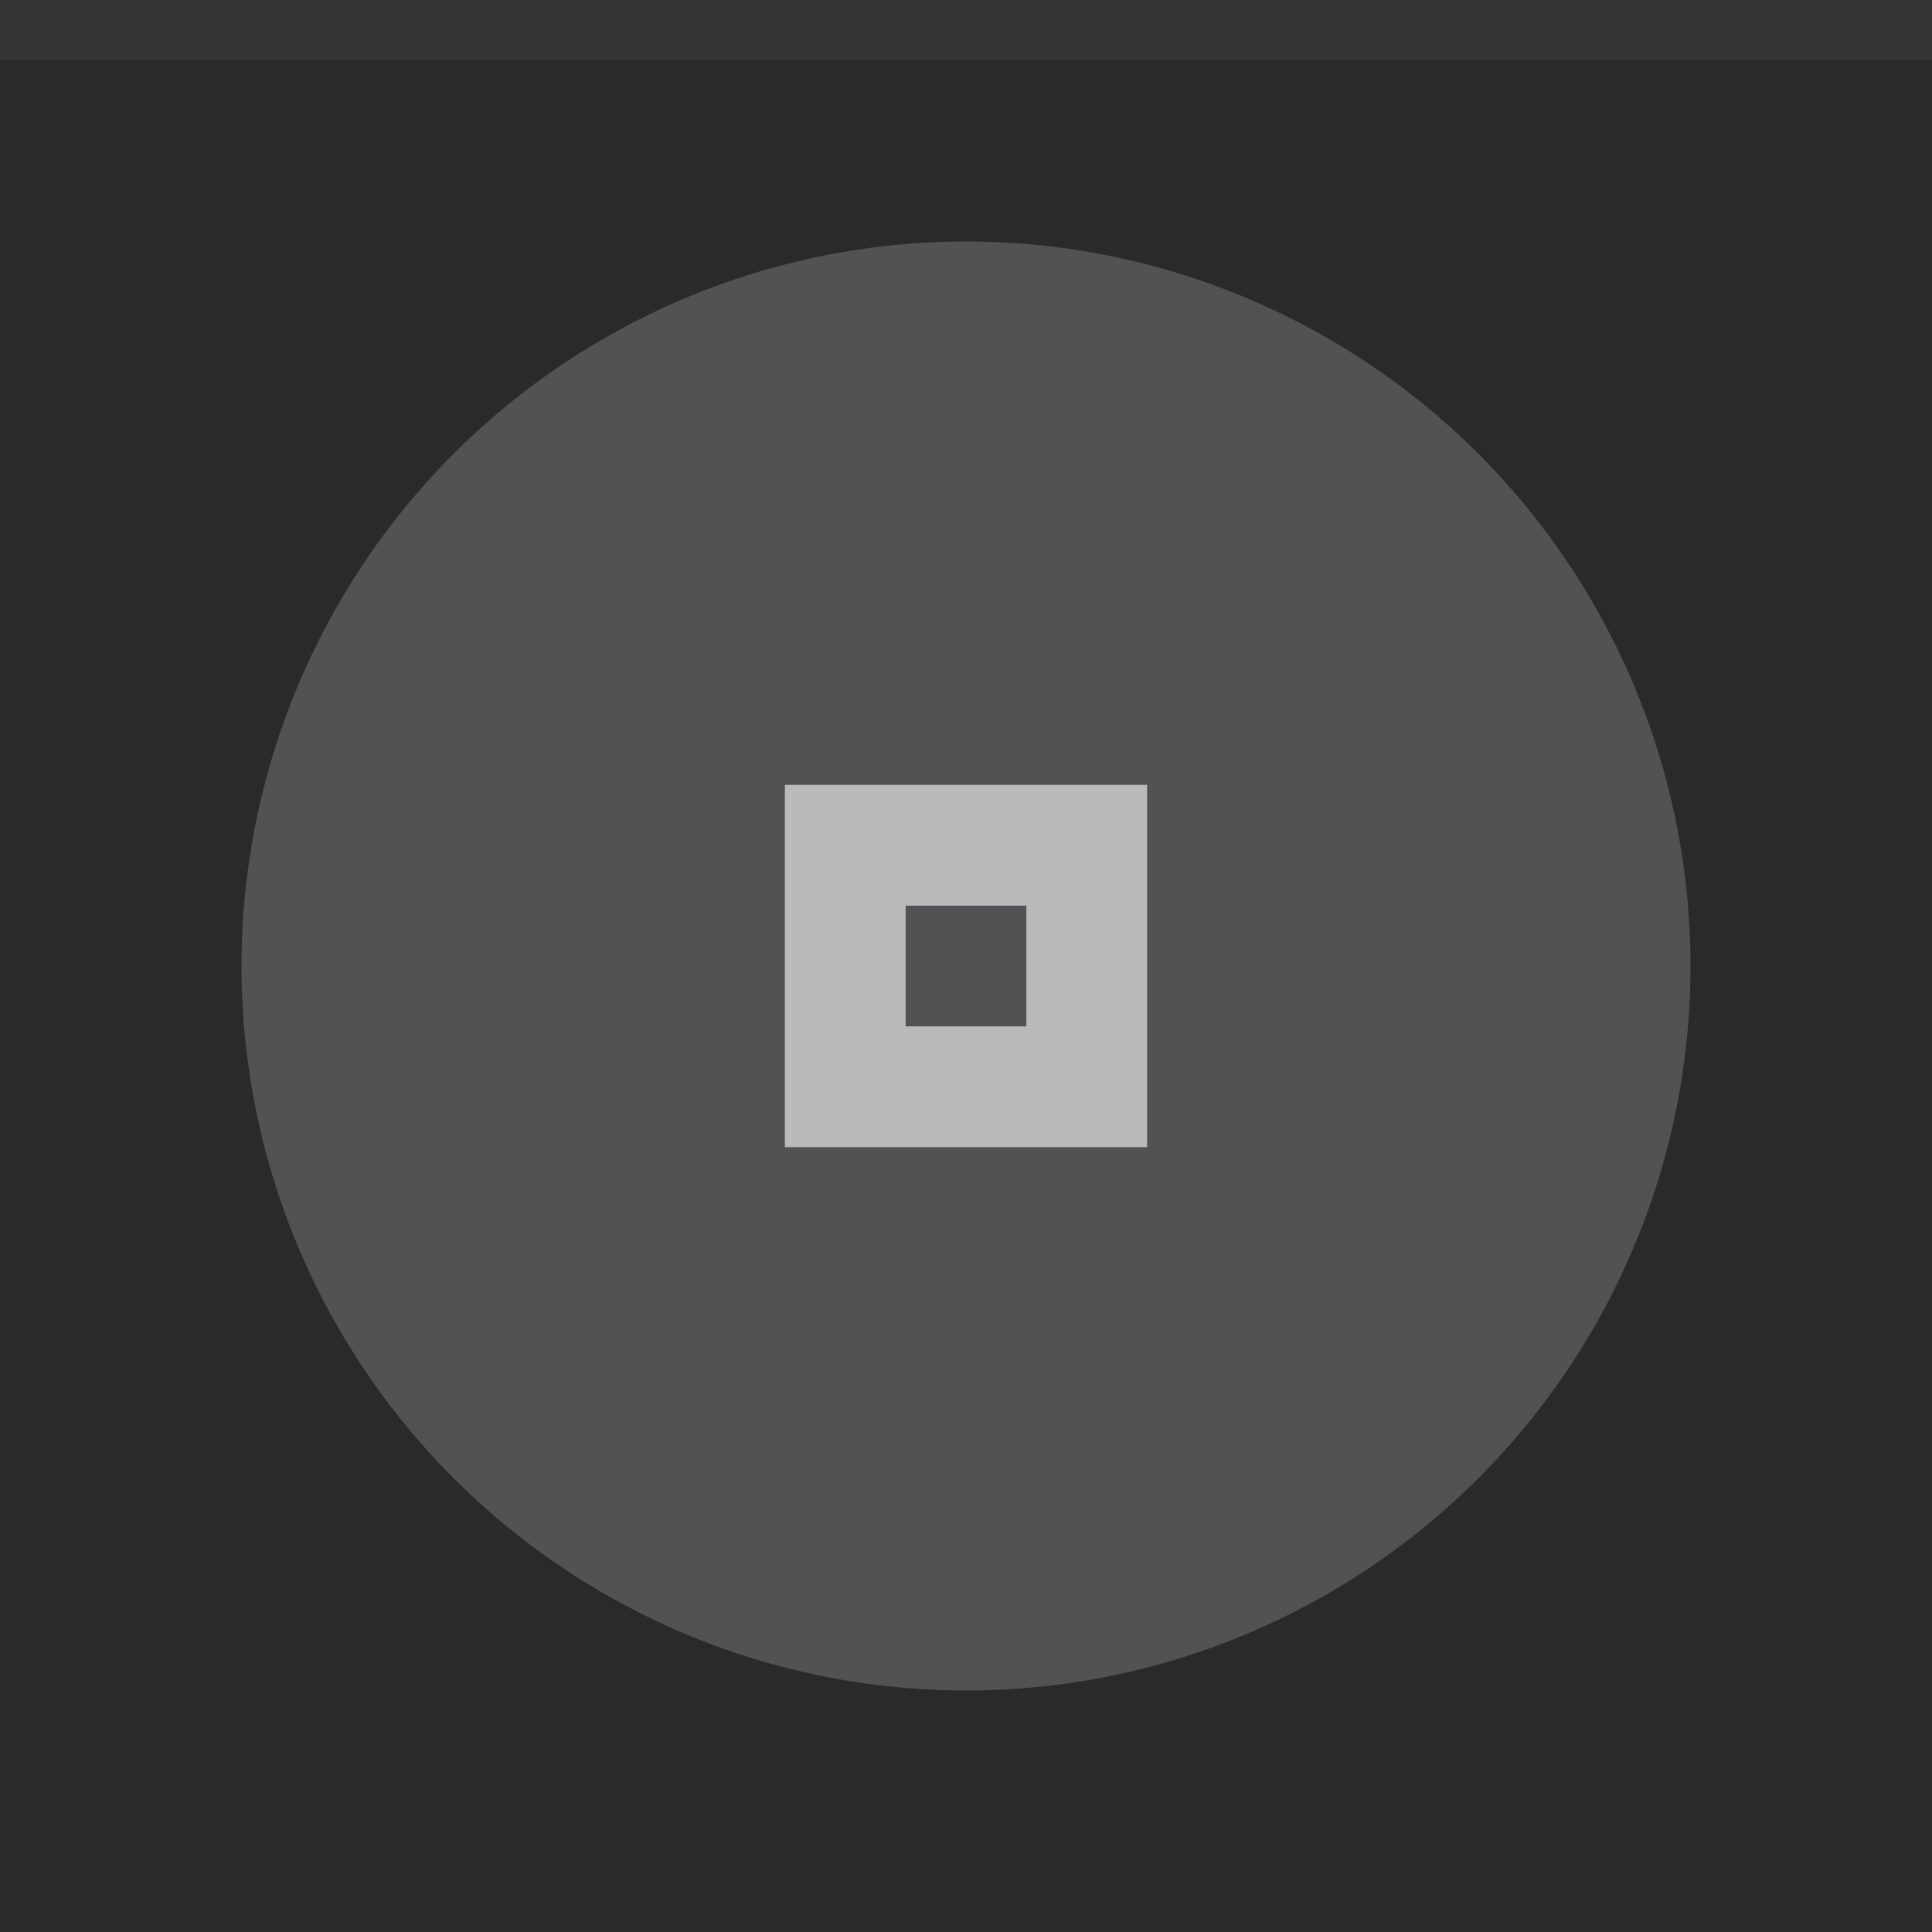 <svg xmlns="http://www.w3.org/2000/svg" width="32" height="32" viewBox="0 0 32 32">
  <rect width="32" height="32" fill="#292A2B"/>
  <rect width="32" height="1" fill="#FFFFFF" fill-opacity=".05"/>
  <g fill="#FFFFFF">
    <circle cx="16" cy="16" r="12" opacity=".08"/>
    <circle cx="16" cy="16" r="12" opacity=".12"/>
    <path d="m13 13v6h6v-6zm2 2h2v2h-2z" opacity=".6"/>
  </g>
</svg>
